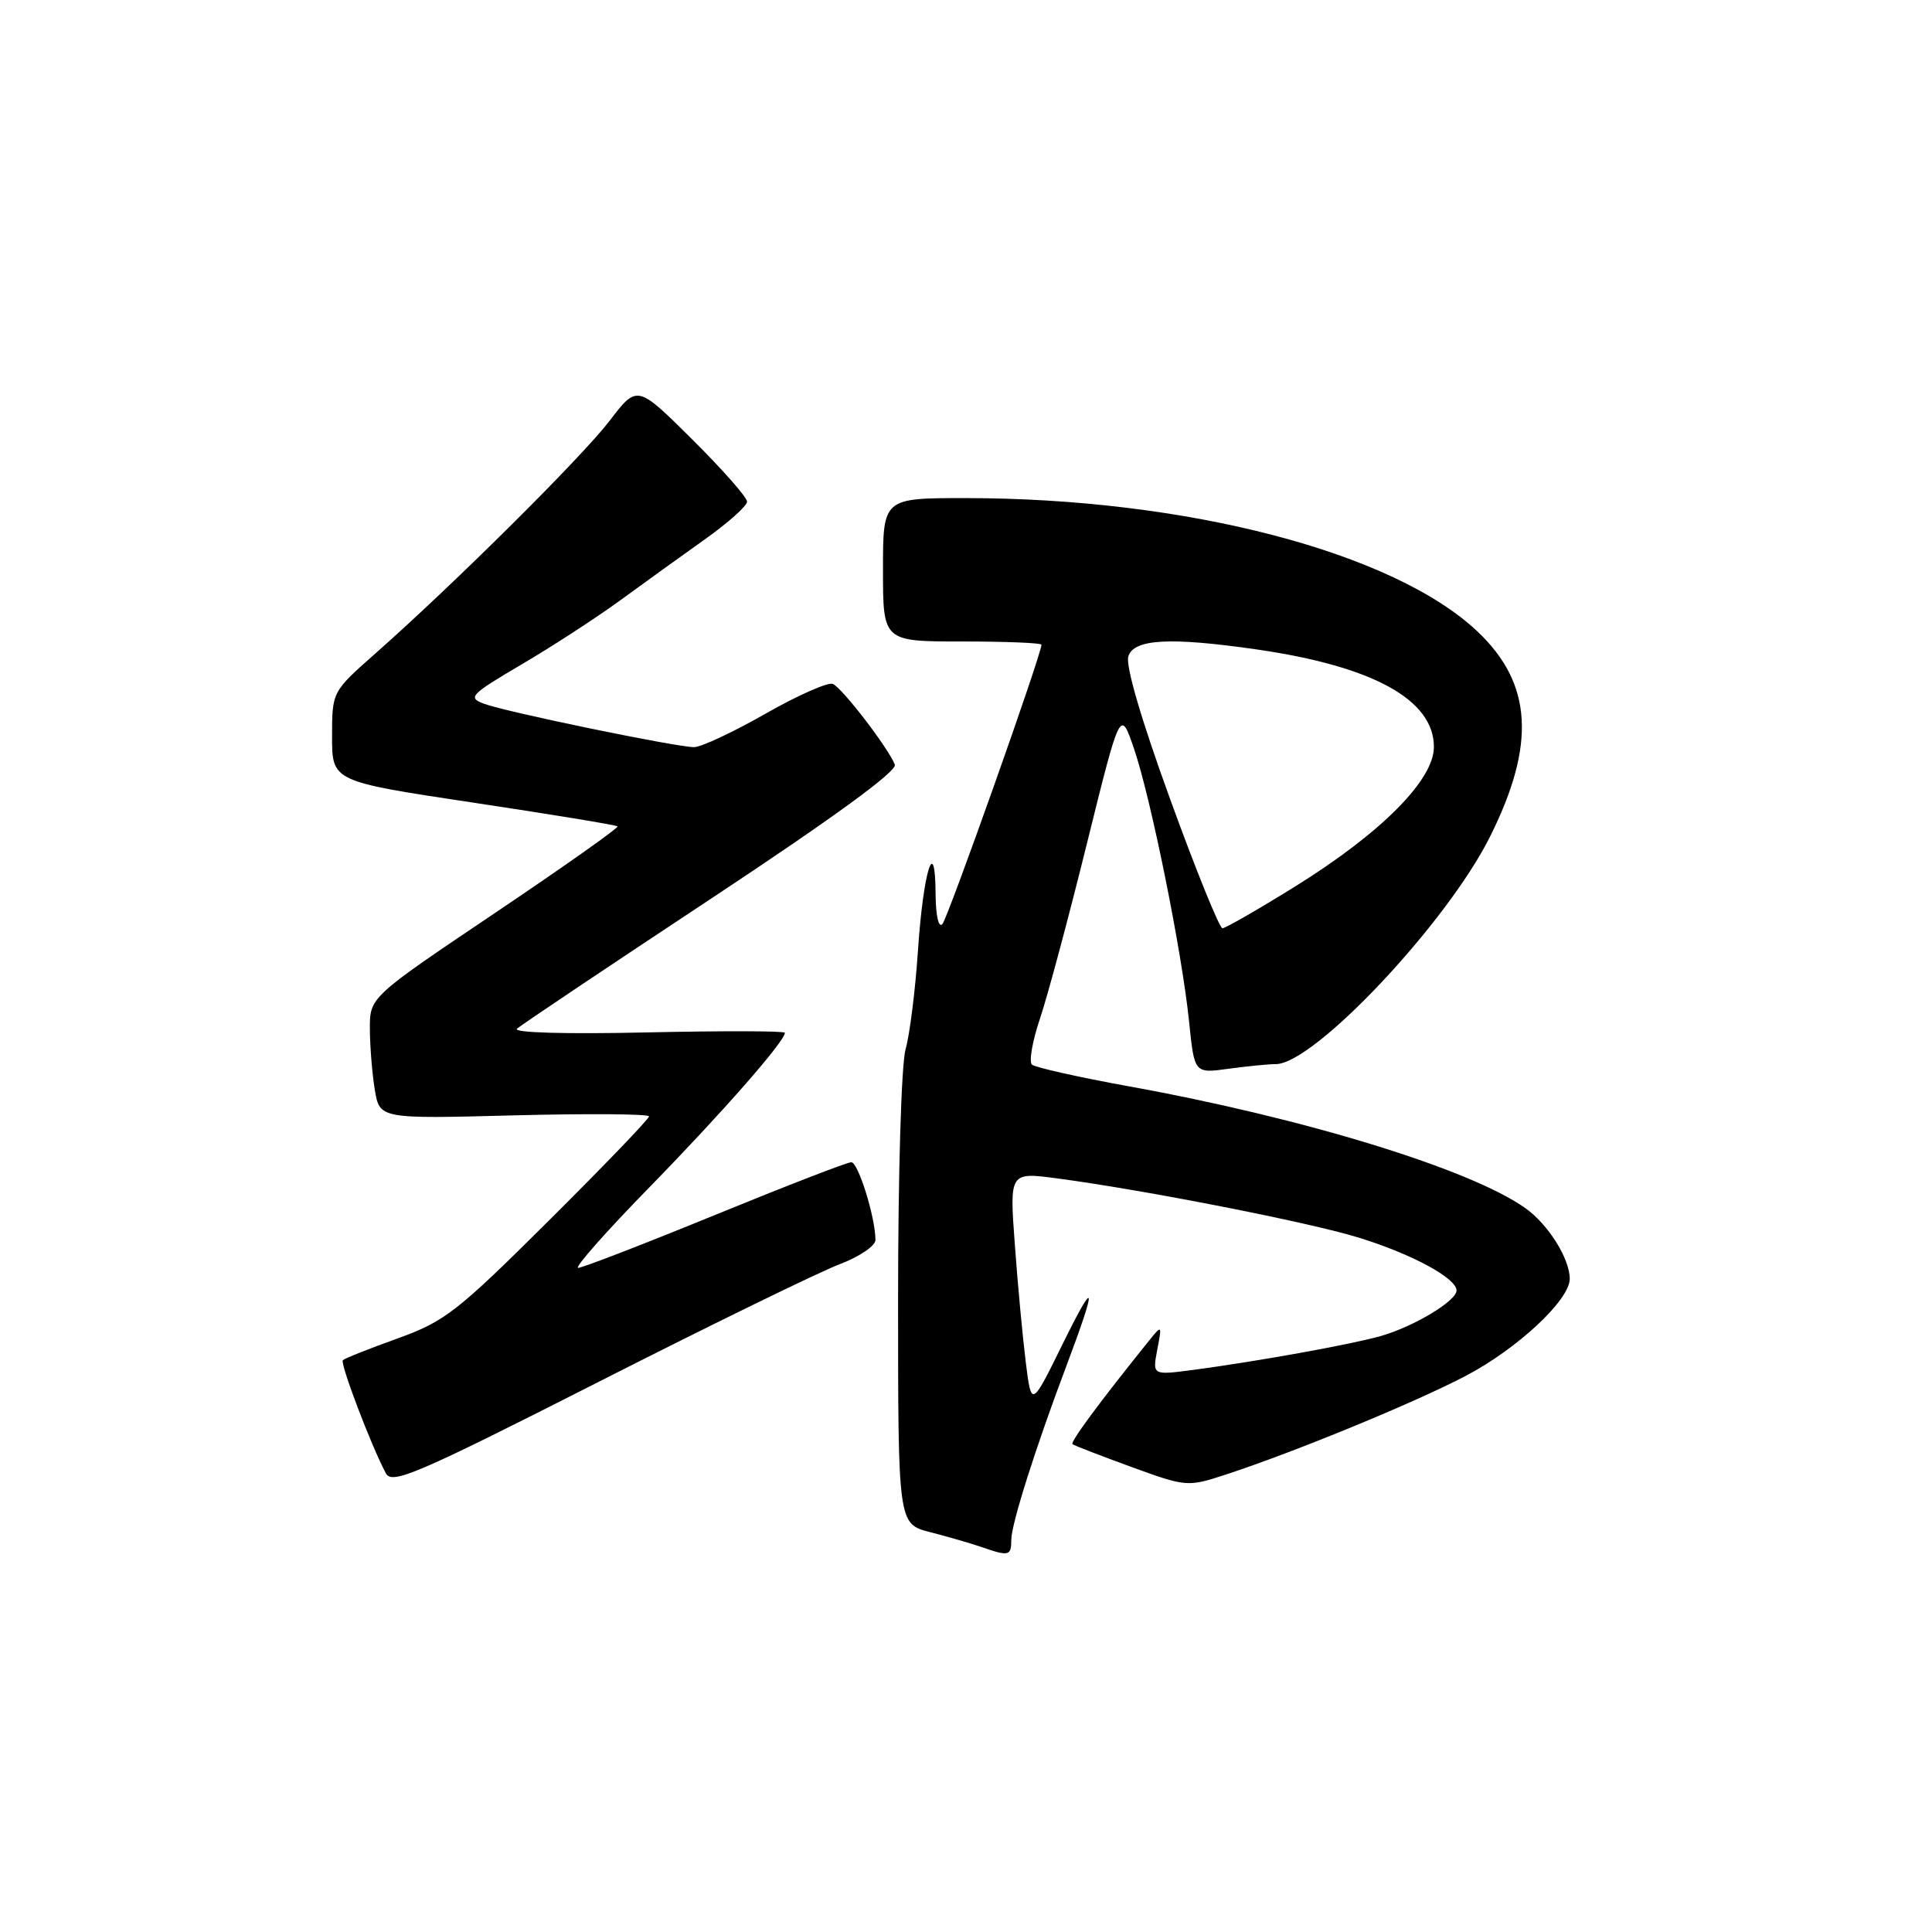 <?xml version="1.0" encoding="UTF-8" standalone="no"?>
<!DOCTYPE svg PUBLIC "-//W3C//DTD SVG 1.1//EN" "http://www.w3.org/Graphics/SVG/1.1/DTD/svg11.dtd" >
<svg xmlns="http://www.w3.org/2000/svg" xmlns:xlink="http://www.w3.org/1999/xlink" version="1.1" viewBox="0 0 256 256">
 <g >
 <path fill="currentColor"
d=" M 134.00 204.04 C 134.00 201.97 137.20 191.87 141.30 181.00 C 145.40 170.11 145.25 169.07 140.85 178.00 C 136.67 186.50 136.67 186.50 135.92 180.50 C 135.51 177.20 134.85 170.18 134.47 164.90 C 133.76 155.30 133.76 155.30 140.13 156.15 C 151.76 157.70 173.41 161.95 180.00 163.98 C 187.05 166.15 193.00 169.36 193.00 171.00 C 193.00 172.37 187.36 175.77 183.00 177.02 C 179.15 178.13 166.55 180.40 158.10 181.52 C 152.70 182.23 152.70 182.23 153.34 178.86 C 153.98 175.53 153.97 175.52 152.24 177.66 C 145.73 185.75 141.77 191.10 142.11 191.36 C 142.32 191.53 145.83 192.89 149.89 194.37 C 157.20 197.03 157.35 197.04 162.39 195.40 C 171.58 192.39 187.36 185.90 194.24 182.30 C 201.09 178.70 208.00 172.25 208.00 169.45 C 208.00 166.79 205.15 162.24 202.14 160.10 C 194.87 154.92 172.79 148.14 149.50 143.93 C 142.90 142.73 137.16 141.44 136.74 141.07 C 136.32 140.69 136.80 137.93 137.81 134.94 C 138.82 131.95 141.62 121.49 144.04 111.70 C 148.45 93.90 148.45 93.90 150.26 99.20 C 152.51 105.79 156.63 126.21 157.56 135.37 C 158.26 142.24 158.26 142.24 162.77 141.62 C 165.25 141.28 168.08 141.00 169.05 141.00 C 174.11 141.00 191.69 122.35 197.42 110.89 C 203.53 98.68 203.06 90.61 195.84 83.74 C 184.76 73.19 157.22 66.00 127.91 66.00 C 117.00 66.00 117.00 66.00 117.00 75.50 C 117.00 85.00 117.00 85.00 127.50 85.00 C 133.28 85.00 138.00 85.19 138.00 85.43 C 138.00 86.70 125.60 121.65 124.87 122.45 C 124.37 123.00 123.99 121.32 123.97 118.45 C 123.92 110.34 122.33 115.47 121.63 126.02 C 121.28 131.26 120.54 137.10 120.00 139.01 C 119.43 140.97 119.00 155.47 119.00 172.20 C 119.00 201.92 119.00 201.92 123.25 203.02 C 125.59 203.62 128.62 204.50 130.00 204.97 C 133.69 206.26 134.00 206.18 134.00 204.04 Z  M 111.25 167.52 C 113.86 166.53 116.00 165.09 116.00 164.31 C 116.00 161.33 113.72 154.00 112.80 154.00 C 112.26 154.00 104.13 157.15 94.72 161.00 C 85.31 164.85 77.16 168.00 76.61 168.00 C 76.06 168.00 80.34 163.16 86.12 157.25 C 95.70 147.44 104.00 137.97 104.00 136.85 C 104.00 136.60 95.79 136.58 85.75 136.80 C 74.94 137.04 67.91 136.84 68.50 136.31 C 69.05 135.82 80.65 128.04 94.29 119.03 C 110.45 108.34 118.90 102.18 118.57 101.32 C 117.73 99.14 111.59 91.14 110.35 90.62 C 109.72 90.36 105.71 92.13 101.43 94.57 C 97.16 97.01 92.90 99.00 91.97 99.00 C 89.62 99.00 67.03 94.34 64.13 93.25 C 61.94 92.43 62.30 92.05 69.13 88.03 C 73.18 85.65 79.02 81.85 82.11 79.60 C 85.20 77.34 90.26 73.70 93.35 71.50 C 96.45 69.30 98.99 67.04 98.99 66.47 C 99.00 65.91 95.72 62.19 91.71 58.21 C 84.43 50.98 84.43 50.98 80.79 55.74 C 77.09 60.57 60.24 77.31 49.75 86.58 C 44.00 91.66 44.00 91.66 44.00 97.60 C 44.00 103.54 44.00 103.54 62.75 106.36 C 73.06 107.91 81.65 109.32 81.83 109.50 C 82.01 109.68 74.70 114.84 65.58 120.98 C 49.00 132.13 49.00 132.13 49.01 136.32 C 49.02 138.62 49.31 142.25 49.66 144.38 C 50.30 148.26 50.30 148.26 68.15 147.79 C 77.97 147.54 86.00 147.60 86.00 147.93 C 86.00 148.26 80.04 154.46 72.75 161.71 C 60.58 173.82 58.94 175.10 52.68 177.35 C 48.93 178.70 45.67 179.99 45.43 180.23 C 45.03 180.64 49.16 191.52 51.13 195.22 C 51.94 196.75 55.22 195.34 79.27 183.13 C 94.25 175.52 108.64 168.50 111.25 167.52 Z  M 155.08 105.97 C 151.25 95.46 149.12 88.19 149.51 86.97 C 150.24 84.66 155.04 84.40 166.50 86.05 C 181.93 88.28 190.00 92.71 190.00 98.98 C 190.00 103.35 183.01 110.38 171.60 117.47 C 166.70 120.51 162.37 123.00 161.98 123.00 C 161.59 123.00 158.48 115.34 155.08 105.97 Z "/>
</g>
</svg>